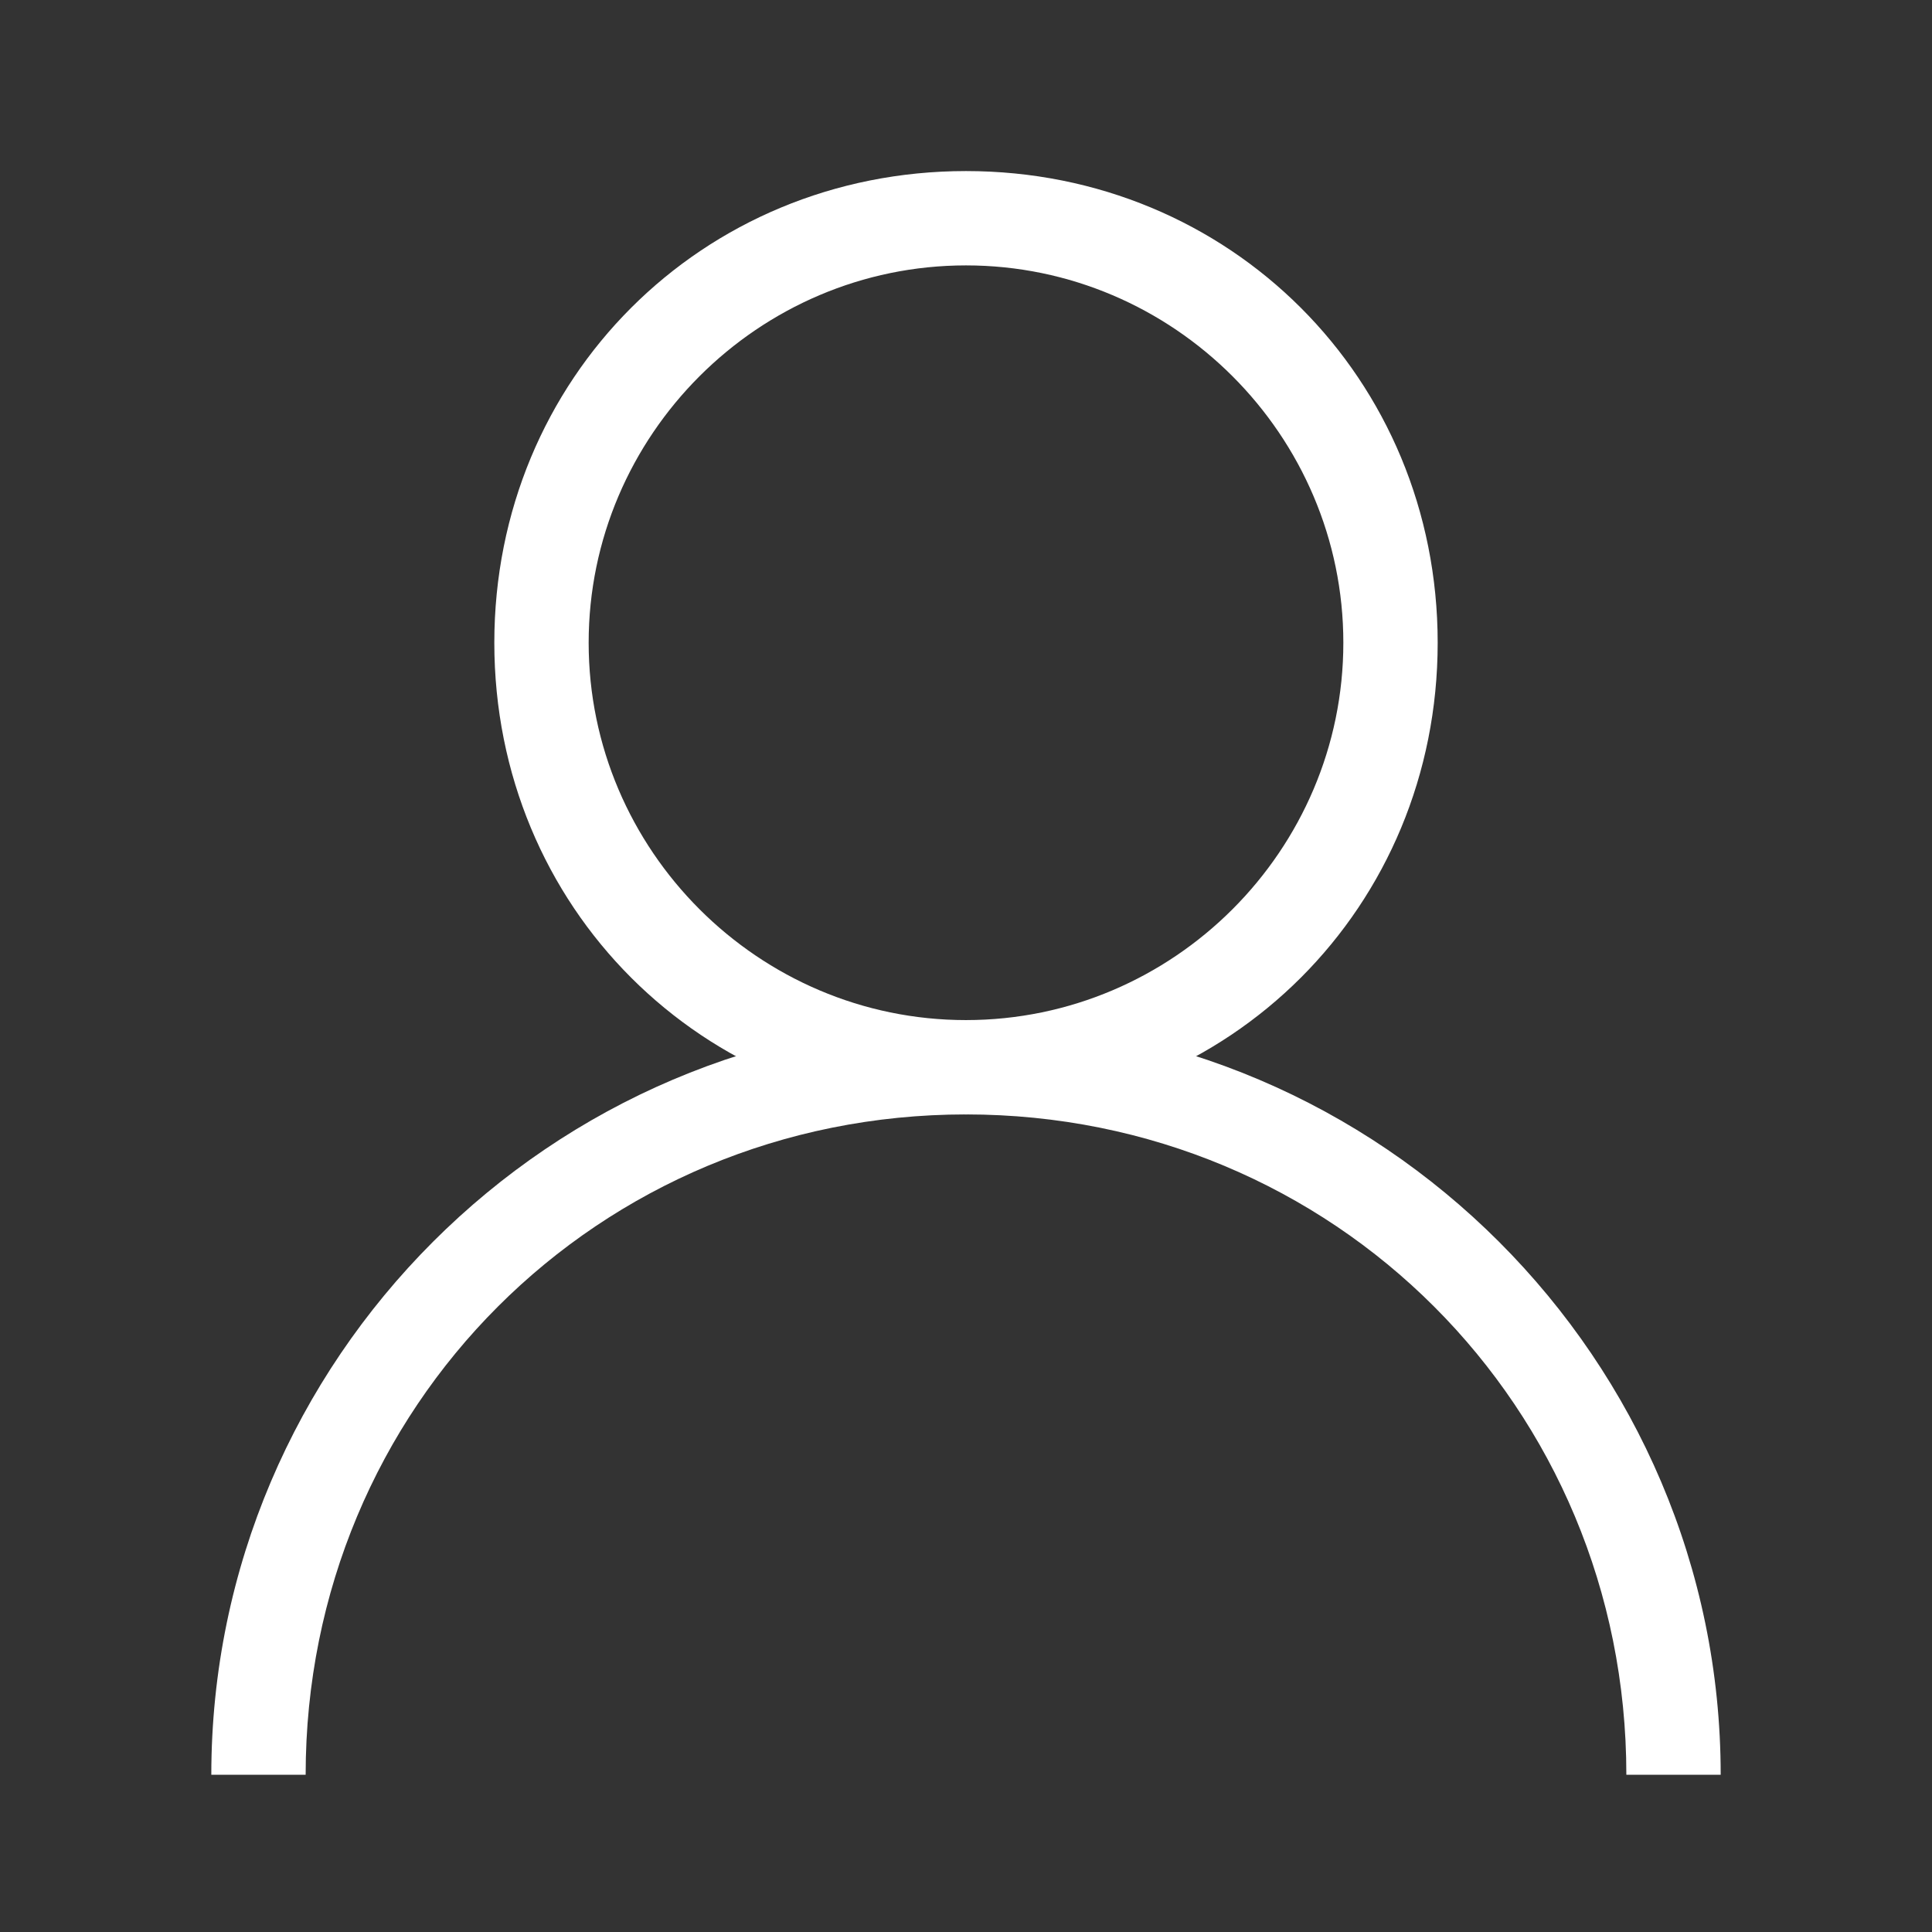 <?xml version="1.0" standalone="no"?><!DOCTYPE svg PUBLIC "-//W3C//DTD SVG 1.1//EN" "http://www.w3.org/Graphics/SVG/1.1/DTD/svg11.dtd"><svg class="icon" width="200px" height="200.00px" viewBox="0 0 1024 1024" version="1.1" xmlns="http://www.w3.org/2000/svg"><rect x="0" y="0" width="1024" height="1024" fill="#333333" stroke="none"/><path fill="#ffffff" d="M512 590.667c-140 0-250-110-250-250s109.999-250 250-250 250 110 250 250-109.999 250-250 250z m0-50.001c110 0 200-90 200-200s-90-200-200-200-200 90-200 200 90 200.002 200 200.002z"  /><path fill="#ffffff" d="M112 940.667c0-220 180-400 400-400s400 180 400 400h-50c0-195-155-350-350-350s-350 155-350 350h-50z"  /></svg>